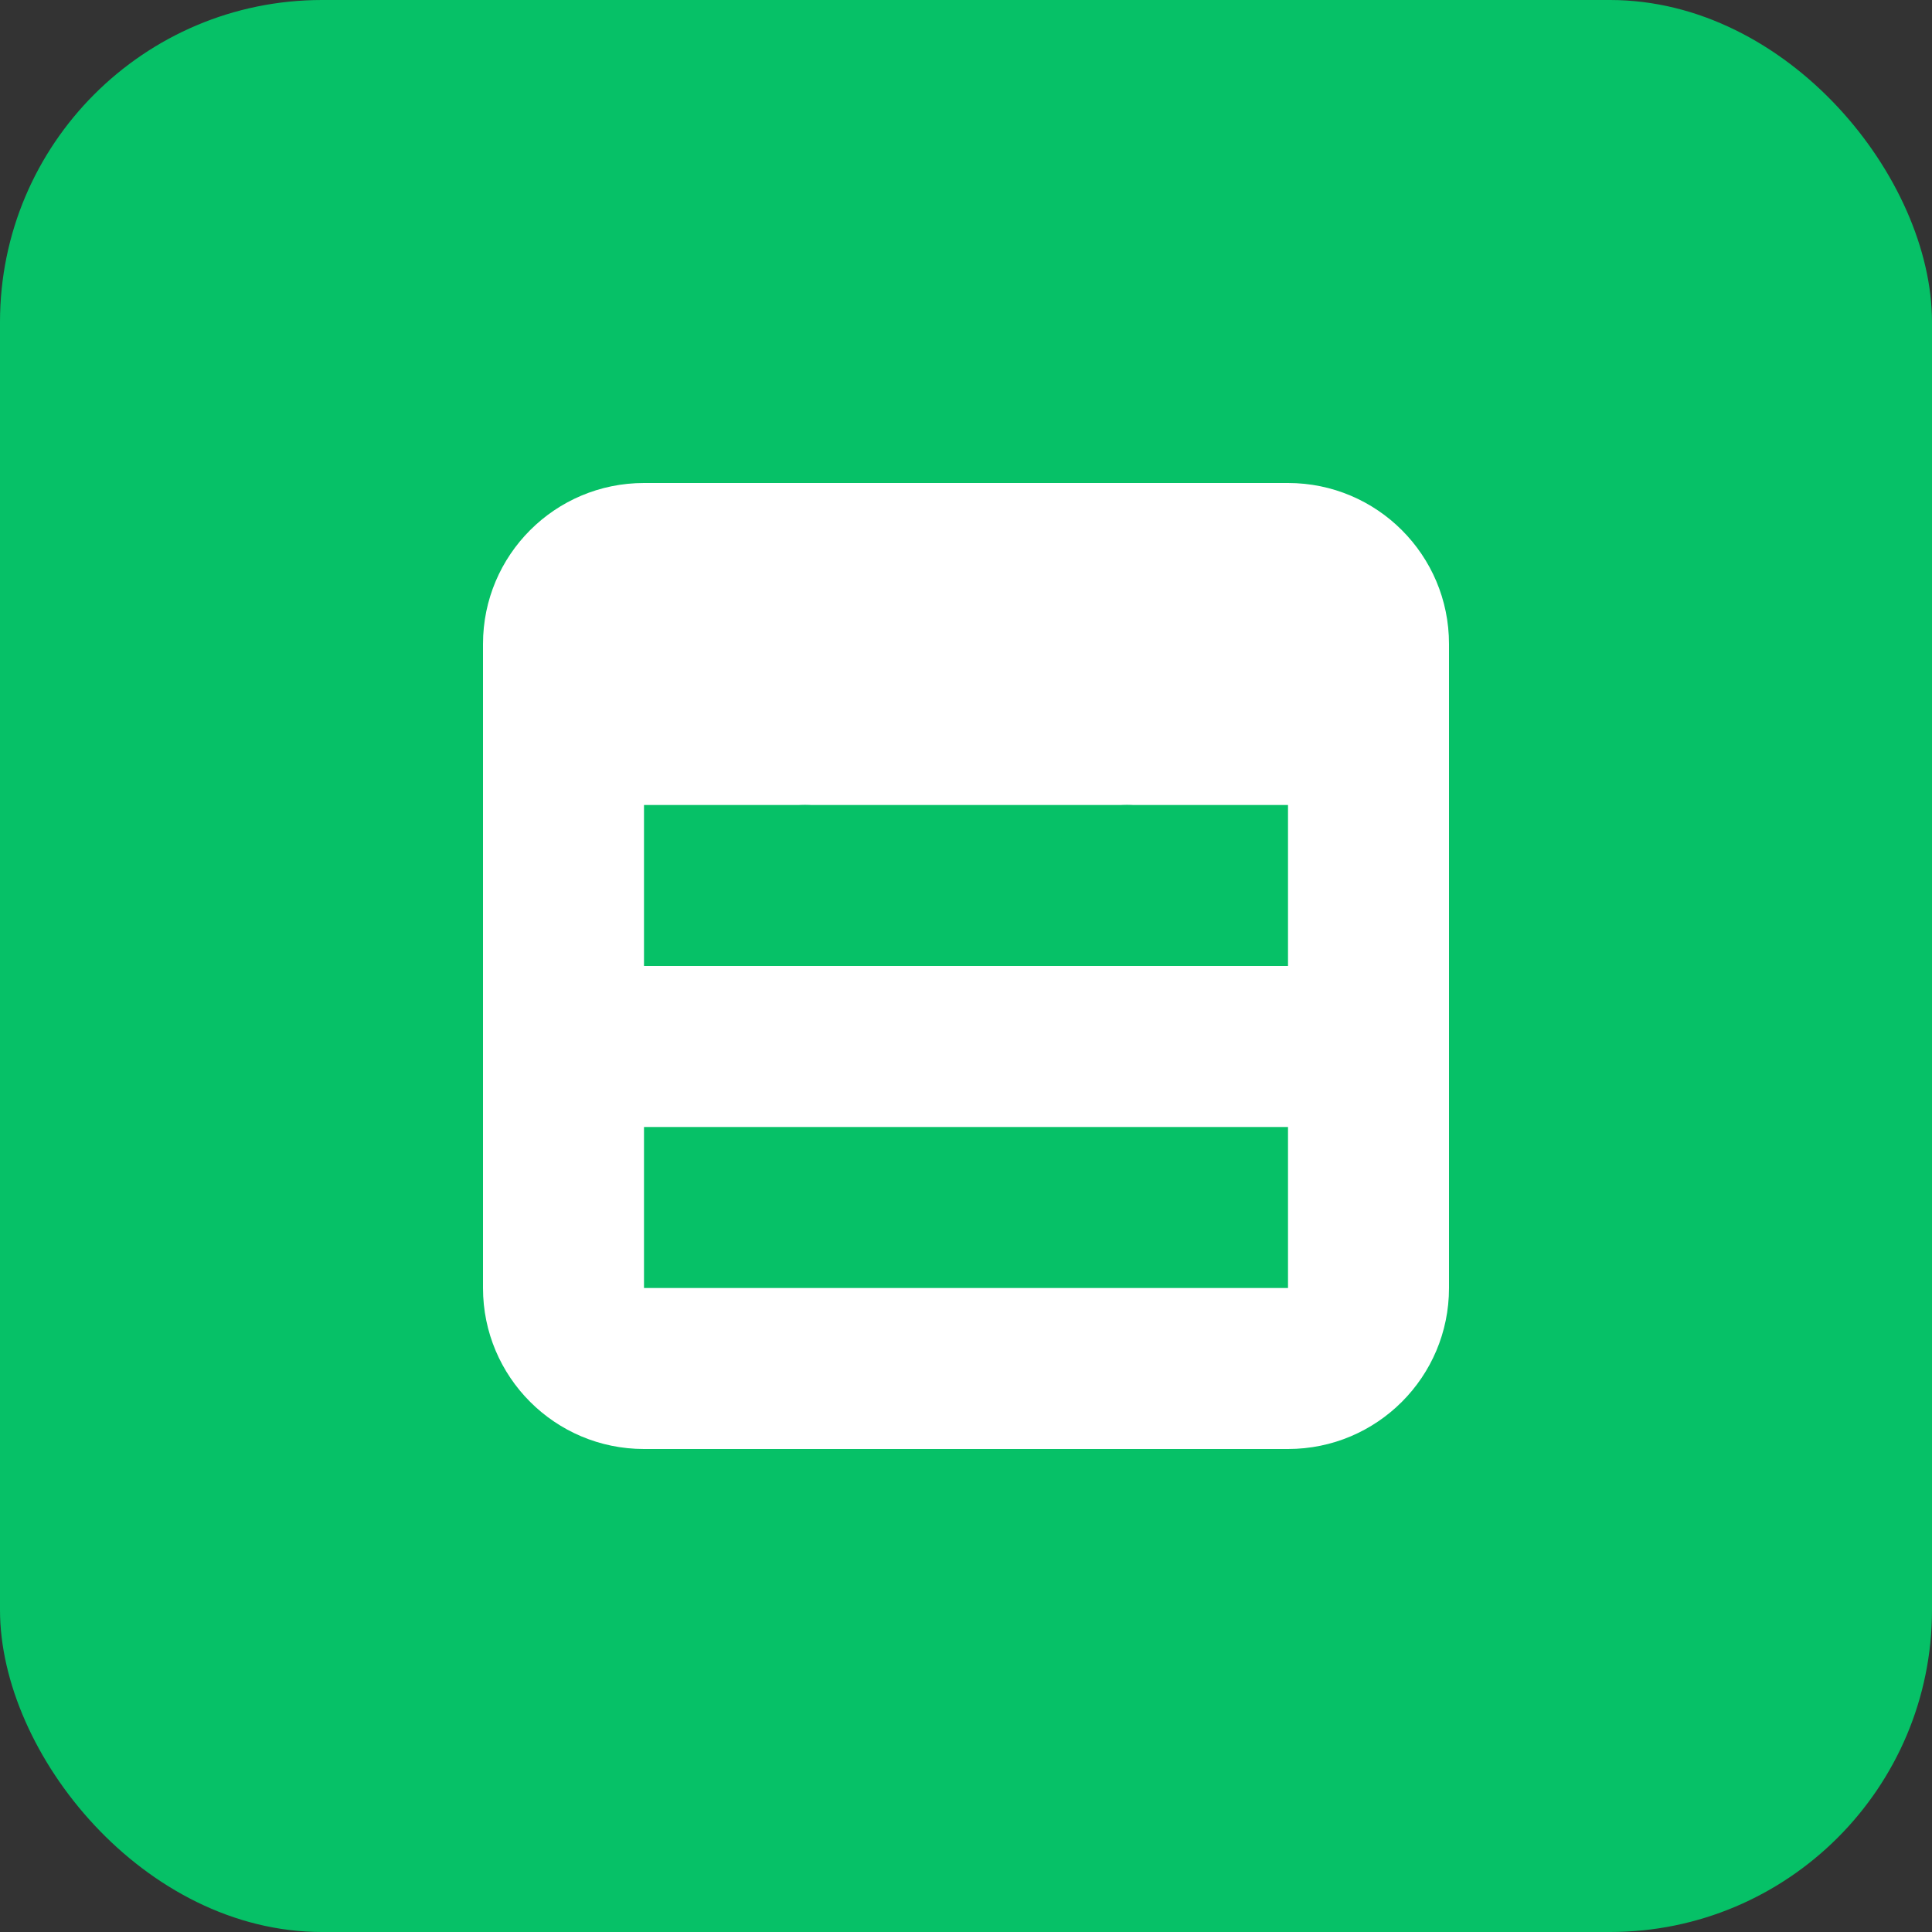 <svg width="24" height="24" viewBox="0 0 24 24" fill="none" xmlns="http://www.w3.org/2000/svg">
  <rect x="0" y="0" width="24" height="24" fill="#333333" stroke="none"/>
  <rect width="24" height="24" rx="4" fill="#06C167"/>
  <path d="M6 8C6 6.895 6.895 6 8 6H16C17.105 6 18 6.895 18 8V16C18 17.105 17.105 18 16 18H8C6.895 18 6 17.105 6 16V8Z" fill="white"/>
  <path d="M8 10H16V12H8V10Z" fill="#06C167"/>
  <path d="M8 14H16V16H8V14Z" fill="#06C167"/>
  <circle cx="10" cy="11" r="1" fill="#06C167"/>
  <circle cx="14" cy="11" r="1" fill="#06C167"/>
</svg>


